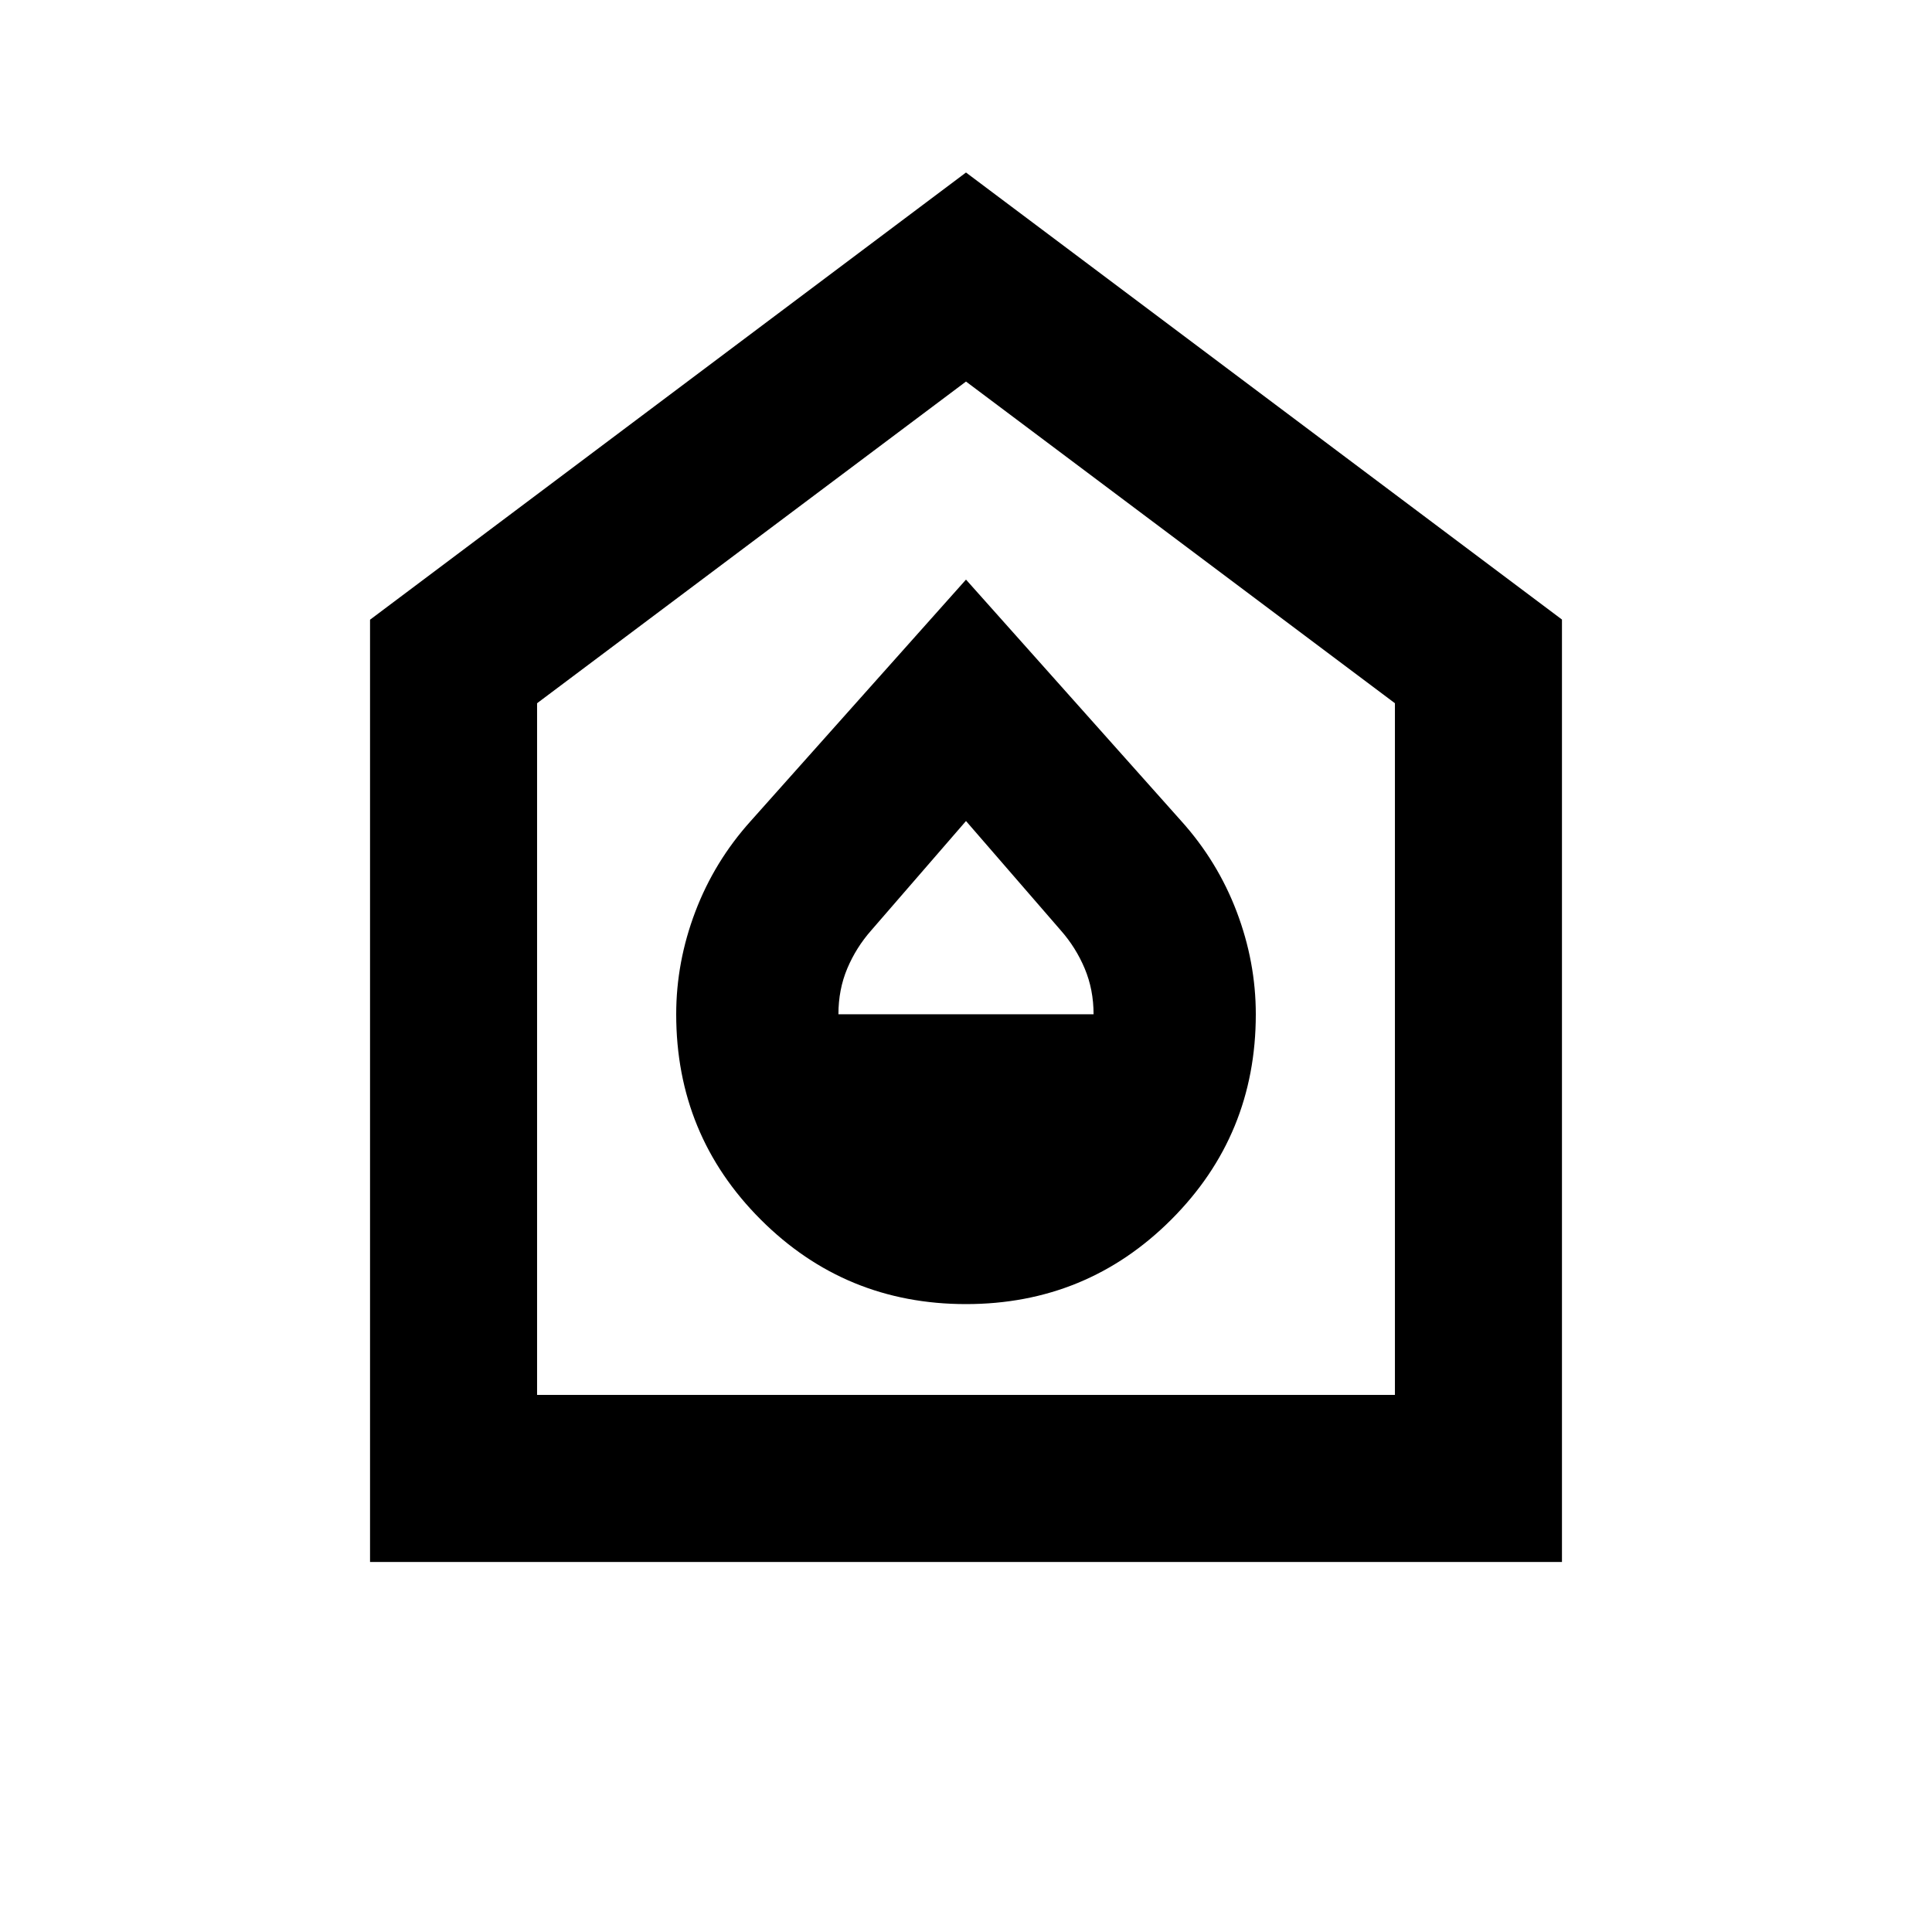 <svg xmlns="http://www.w3.org/2000/svg" height="20" viewBox="0 -960 960 960" width="20"><path d="M480-312q60 0 102-42t42-102q0-26-9.5-51T587-552L480-672 373-552q-18 20-27.5 45t-9.5 51q0 60 42 102t102 42Zm-63.39-144q0-12.33 4.4-22.77 4.4-10.45 11.97-19.01L480-552.04l47.02 54.26q7.57 8.56 11.97 19.05 4.4 10.48 4.4 22.73H416.61ZM183.87-183.87v-468.2L480-874.28l296.13 222.13v468.28H183.87Zm83-83h426.26v-343.7L480-770.41 266.87-610.57v343.7ZM480-518.76Z"/></svg>